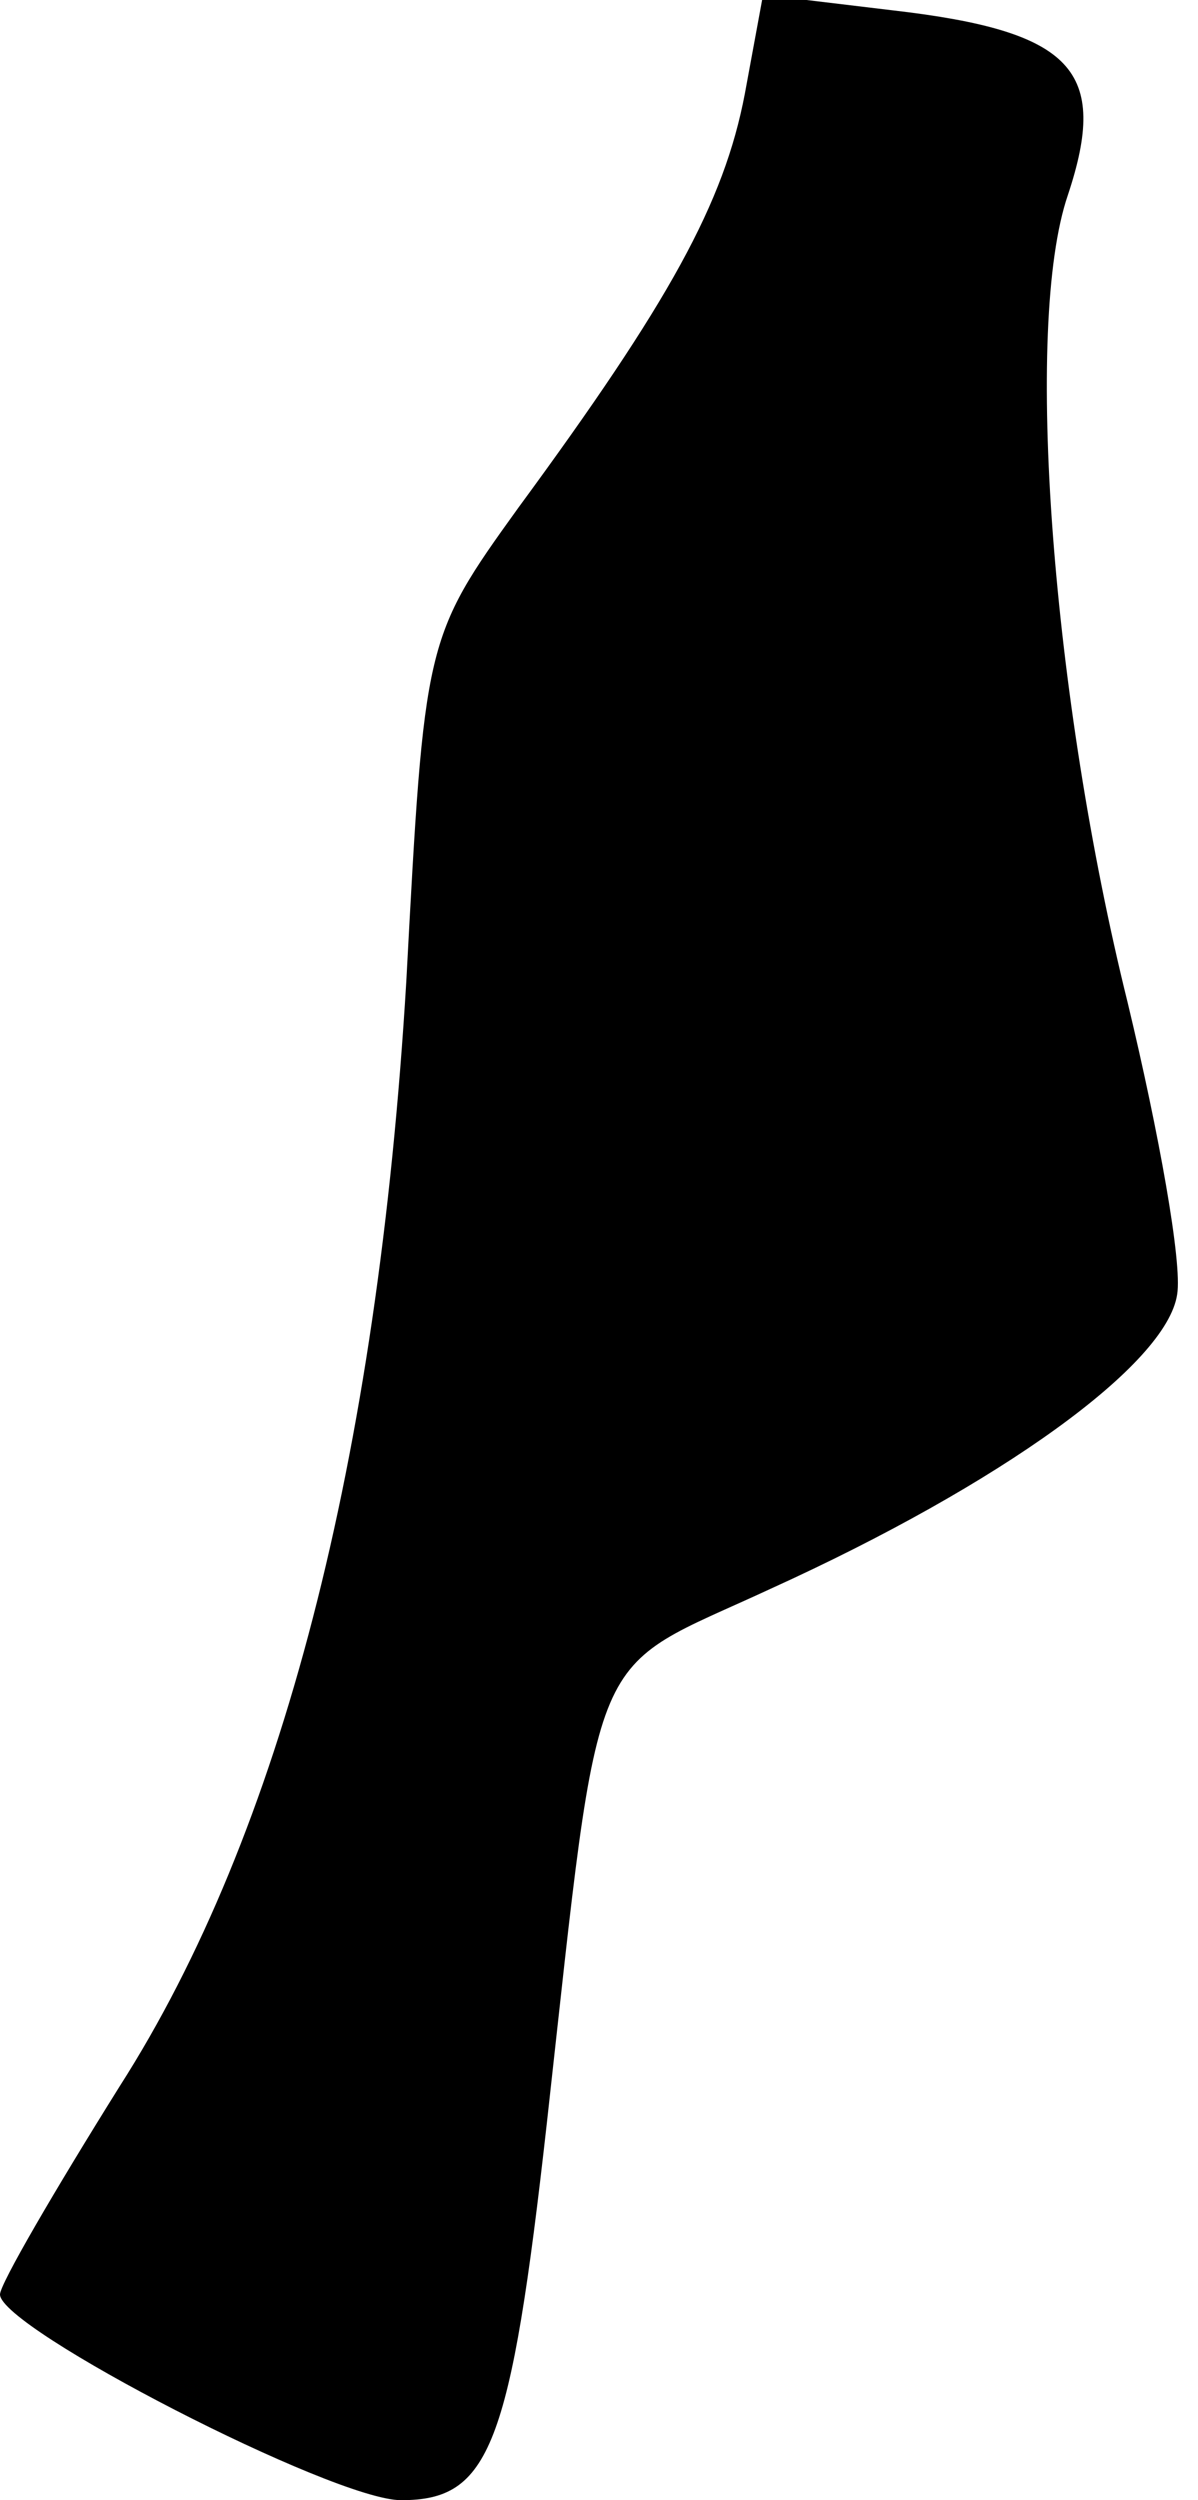 <?xml version="1.0" standalone="no"?>
<!DOCTYPE svg PUBLIC "-//W3C//DTD SVG 20010904//EN"
 "http://www.w3.org/TR/2001/REC-SVG-20010904/DTD/svg10.dtd">
<svg version="1.0" xmlns="http://www.w3.org/2000/svg"
 width="46pt" height="96pt" viewBox="0 0 46 96"
 preserveAspectRatio="xMidYMid meet">
<g transform="translate(0,96) scale(0.1,-0.1)"
fill="#000000" stroke="none">
<path fill="#000000" stroke="none" d="M286 924 c-8 -42 -29 -80 -87 -159 -36
-50 -36 -51 -43 -182 -11 -183 -48 -327 -110 -424 -25 -40 -46 -76 -46 -80 0
-13 128 -79 154 -79 34 0 42 20 56 145 21 189 15 172 86 205 88 40 152 86 156
113 2 12 -7 62 -19 112 -29 117 -40 260 -23 310 16 48 2 63 -67 71 l-50 6 -7
-38z"/>
</g>
</svg>
